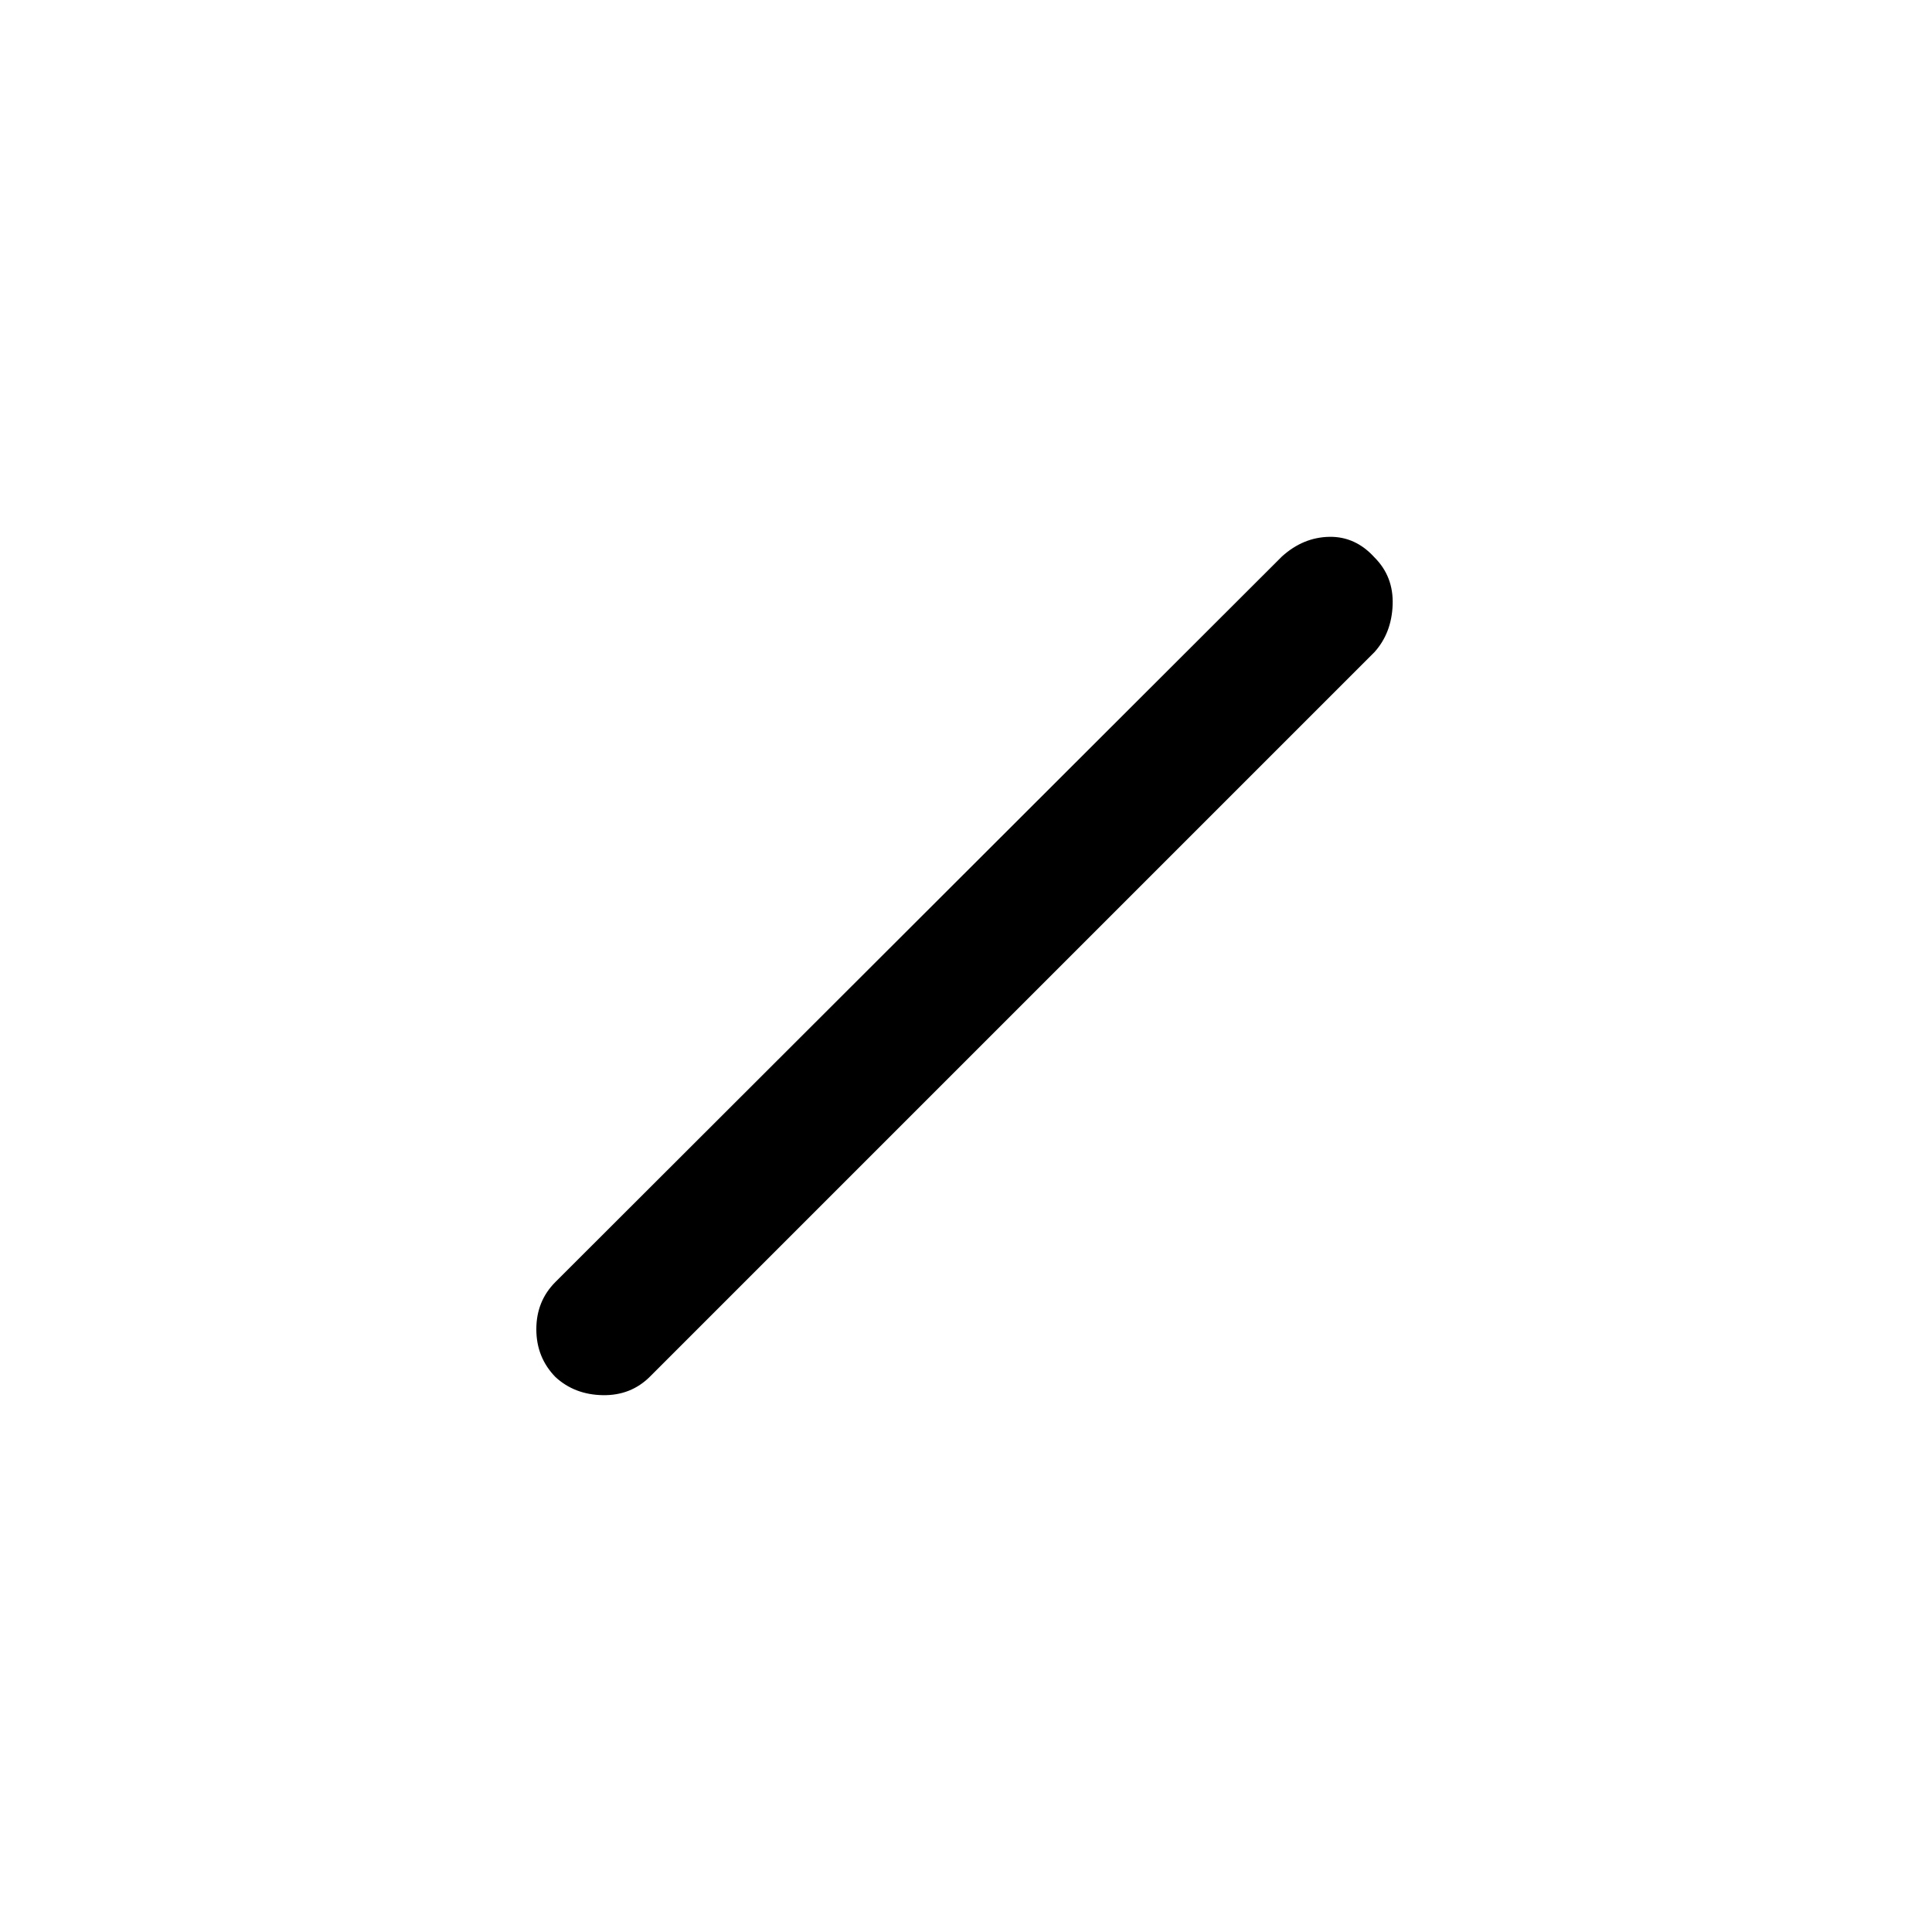 <svg xmlns="http://www.w3.org/2000/svg" height="20" viewBox="0 96 960 960" width="20"><path d="M276 780.243q-9.5-9.743-9.5-23.743 0-14 9.5-23.5l361-360.5q10.5-9.5 23.5-9.75T683 373q9.5 9.5 9 23.5t-9 23.5L323 780q-9.5 9.5-23.5 9.25t-23.5-9.007Z"/></svg>
